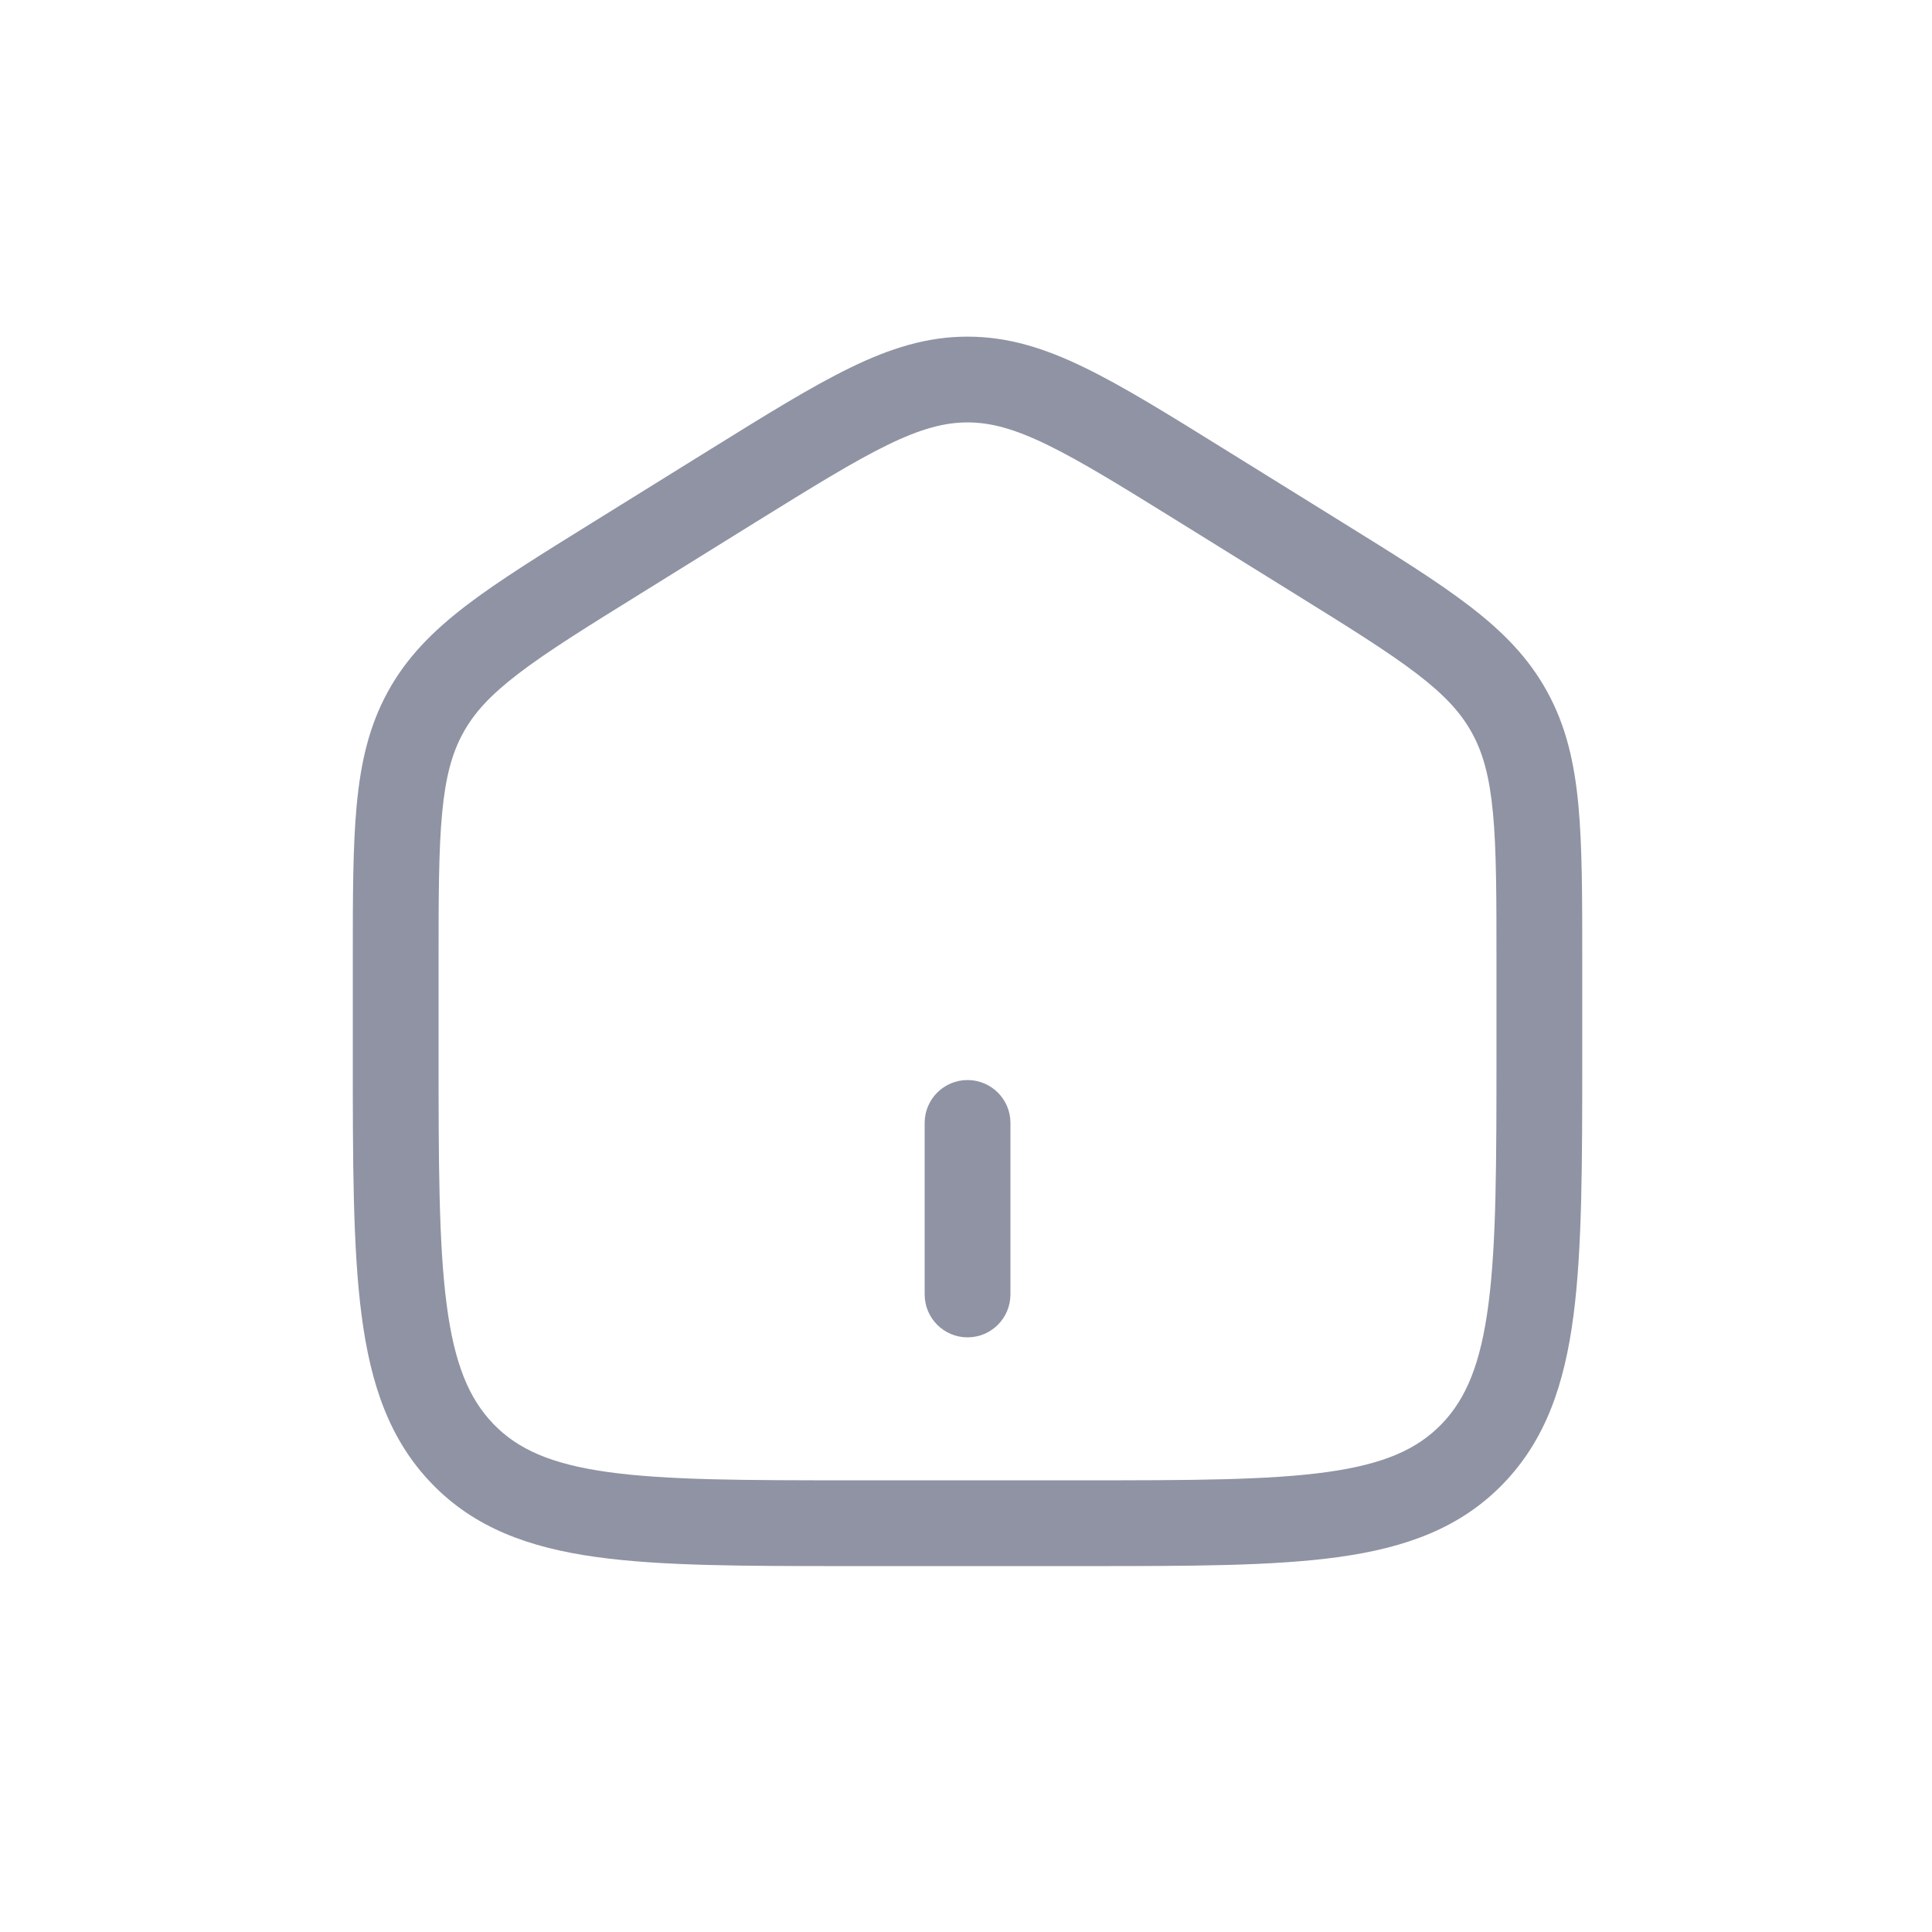 <svg width="33" height="33" viewBox="0 0 33 33" fill="none" xmlns="http://www.w3.org/2000/svg">
<path d="M15.794 22.11C15.794 22.515 16.122 22.843 16.526 22.843C16.931 22.843 17.259 22.515 17.259 22.11V19.18C17.259 18.776 16.931 18.448 16.526 18.448C16.122 18.448 15.794 18.776 15.794 19.18V22.11Z" fill="#8F93A3"/>
<path fill-rule="evenodd" clip-rule="evenodd" d="M16.526 5.75C15.835 5.75 15.206 5.948 14.525 6.28C13.866 6.6 13.104 7.073 12.153 7.663L10.135 8.916C9.235 9.474 8.515 9.921 7.959 10.346C7.384 10.787 6.942 11.235 6.623 11.818C6.305 12.4 6.162 13.019 6.093 13.75C6.026 14.459 6.026 15.326 6.026 16.413V17.988C6.026 19.848 6.026 21.316 6.176 22.464C6.329 23.641 6.65 24.591 7.377 25.343C8.106 26.098 9.035 26.435 10.185 26.595C11.299 26.75 12.723 26.75 14.516 26.75H18.537C20.33 26.75 21.753 26.75 22.868 26.595C24.017 26.435 24.946 26.098 25.676 25.343C26.403 24.591 26.724 23.641 26.877 22.464C27.026 21.316 27.026 19.848 27.026 17.988V16.413C27.026 15.326 27.026 14.459 26.96 13.75C26.891 13.019 26.748 12.4 26.429 11.818C26.11 11.235 25.669 10.787 25.093 10.346C24.538 9.921 23.818 9.474 22.918 8.916L20.899 7.663C19.948 7.073 19.187 6.6 18.528 6.28C17.846 5.948 17.218 5.75 16.526 5.75ZM12.892 8.928C13.885 8.313 14.582 7.881 15.165 7.597C15.733 7.321 16.136 7.215 16.526 7.215C16.917 7.215 17.319 7.321 17.887 7.597C18.471 7.881 19.168 8.313 20.16 8.928L22.114 10.141C23.052 10.723 23.711 11.133 24.203 11.51C24.681 11.876 24.956 12.178 25.144 12.522C25.333 12.867 25.443 13.27 25.501 13.887C25.561 14.52 25.561 15.318 25.561 16.449V17.935C25.561 19.86 25.56 21.233 25.424 22.275C25.291 23.299 25.041 23.892 24.623 24.325C24.208 24.753 23.644 25.008 22.666 25.144C21.664 25.283 20.343 25.285 18.48 25.285H14.573C12.71 25.285 11.389 25.283 10.387 25.144C9.409 25.008 8.844 24.753 8.43 24.325C8.012 23.892 7.761 23.299 7.628 22.275C7.493 21.233 7.491 19.86 7.491 17.935V16.449C7.491 15.318 7.492 14.52 7.552 13.887C7.61 13.27 7.72 12.867 7.909 12.522C8.097 12.178 8.372 11.876 8.85 11.51C9.342 11.133 10 10.723 10.939 10.141L12.892 8.928Z" fill="#8F93A3"/>
</svg>
